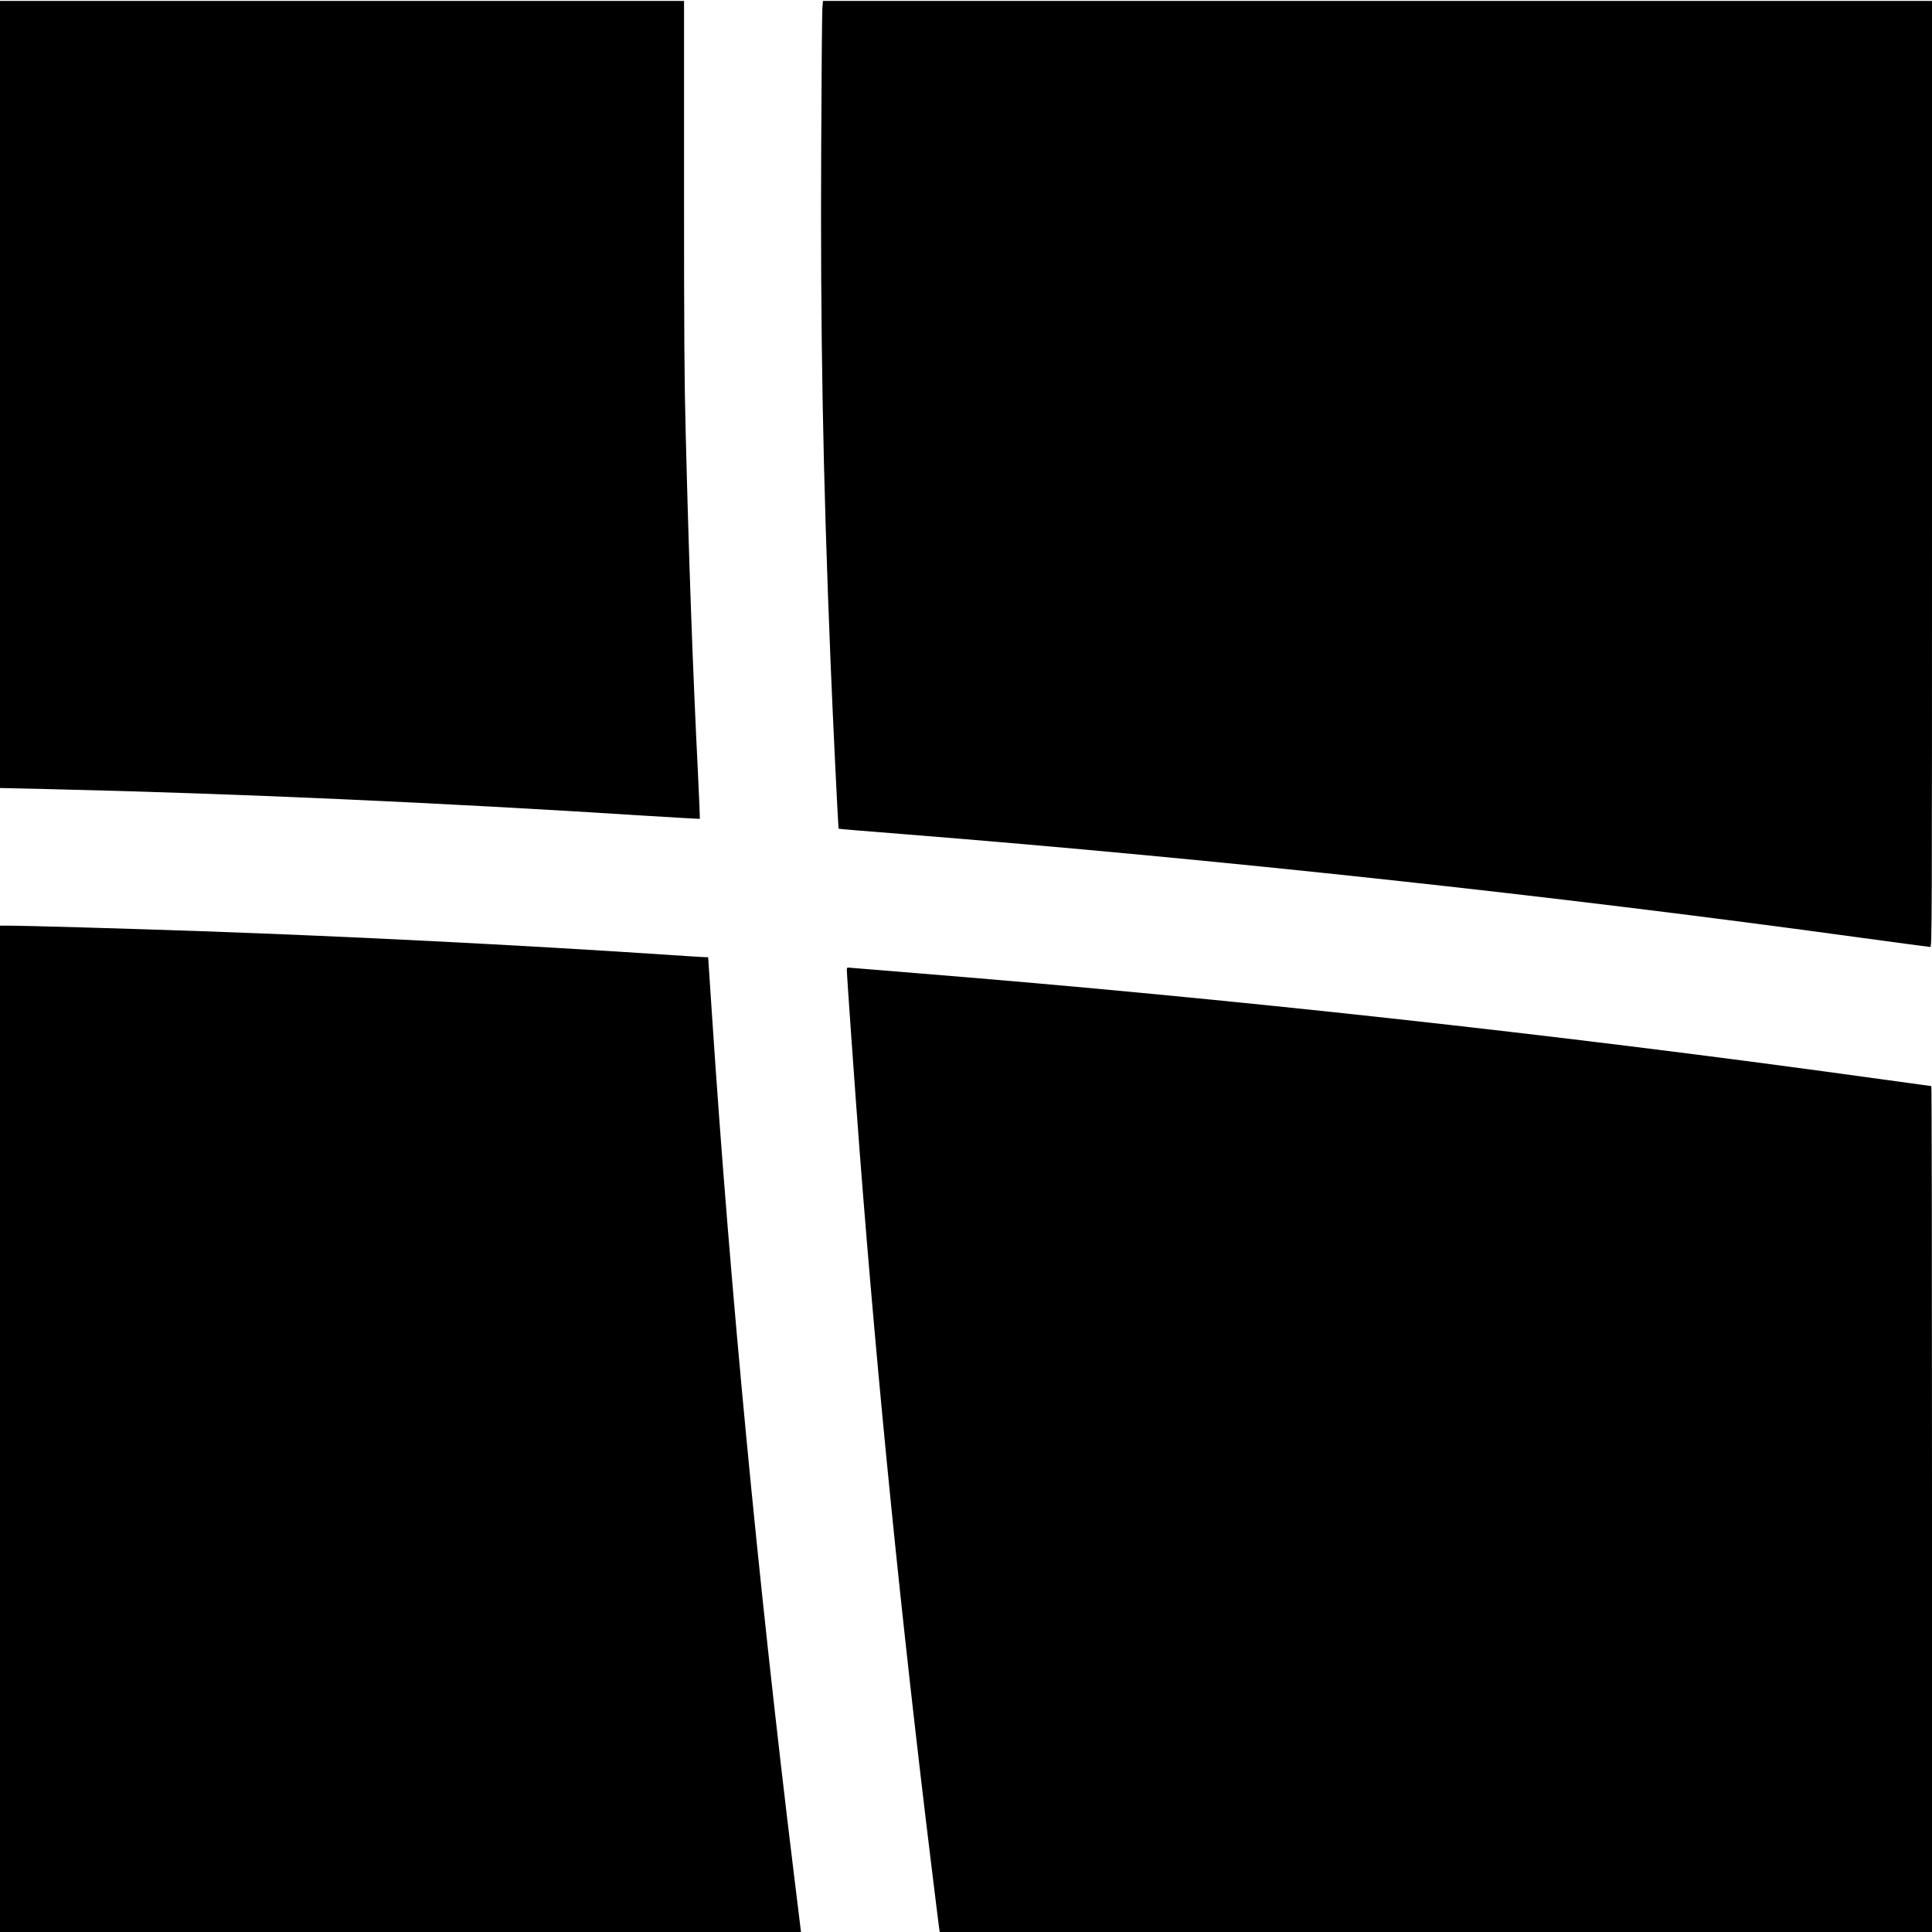 <?xml version="1.0" standalone="no"?>
<!DOCTYPE svg PUBLIC "-//W3C//DTD SVG 20010904//EN"
 "http://www.w3.org/TR/2001/REC-SVG-20010904/DTD/svg10.dtd">
<svg version="1.0" xmlns="http://www.w3.org/2000/svg"
 width="2083pt" height="2083pt" viewBox="0 0 2083 2083"
 preserveAspectRatio="xMidYMid meet">
<g transform="translate(0,2083) scale(0.1,-0.1)"
fill="#000000" stroke="none">
<path d="M0 16577 l0 -4243 531 -12 c2008 -47 4194 -144 6447 -288 310 -19
565 -34 567 -32 2 2 -7 224 -20 493 -55 1093 -98 2293 -132 3660 -15 572 -18
1062 -18 2683 l0 1982 -3687 0 -3688 0 0 -4243z"/>
<path d="M8866 20733 c-3 -49 -9 -704 -12 -1458 -10 -2024 18 -3547 101 -5590
27 -660 82 -1785 87 -1790 2 -2 320 -29 708 -59 3396 -271 6991 -659 10319
-1117 398 -54 732 -99 742 -99 19 0 19 133 19 5100 l0 5100 -5979 0 -5978 0
-7 -87z"/>
<path d="M0 5425 l0 -5425 4318 0 4318 0 -78 637 c-386 3159 -687 6312 -880
9226 l-43 647 -30 0 c-16 0 -230 13 -475 30 -1521 101 -3379 195 -4950 250
-867 30 -1904 60 -2097 60 l-83 0 0 -5425z"/>
<path d="M9130 10374 c0 -57 93 -1365 140 -1979 194 -2514 448 -5035 775
-7705 41 -338 78 -632 81 -652 l6 -38 5349 0 5349 0 0 4560 c0 2508 -3 4560
-7 4560 -4 0 -331 45 -727 100 -3334 461 -6886 850 -10181 1115 -374 30 -704
57 -732 60 -52 5 -53 5 -53 -21z"/>
</g>
</svg>
